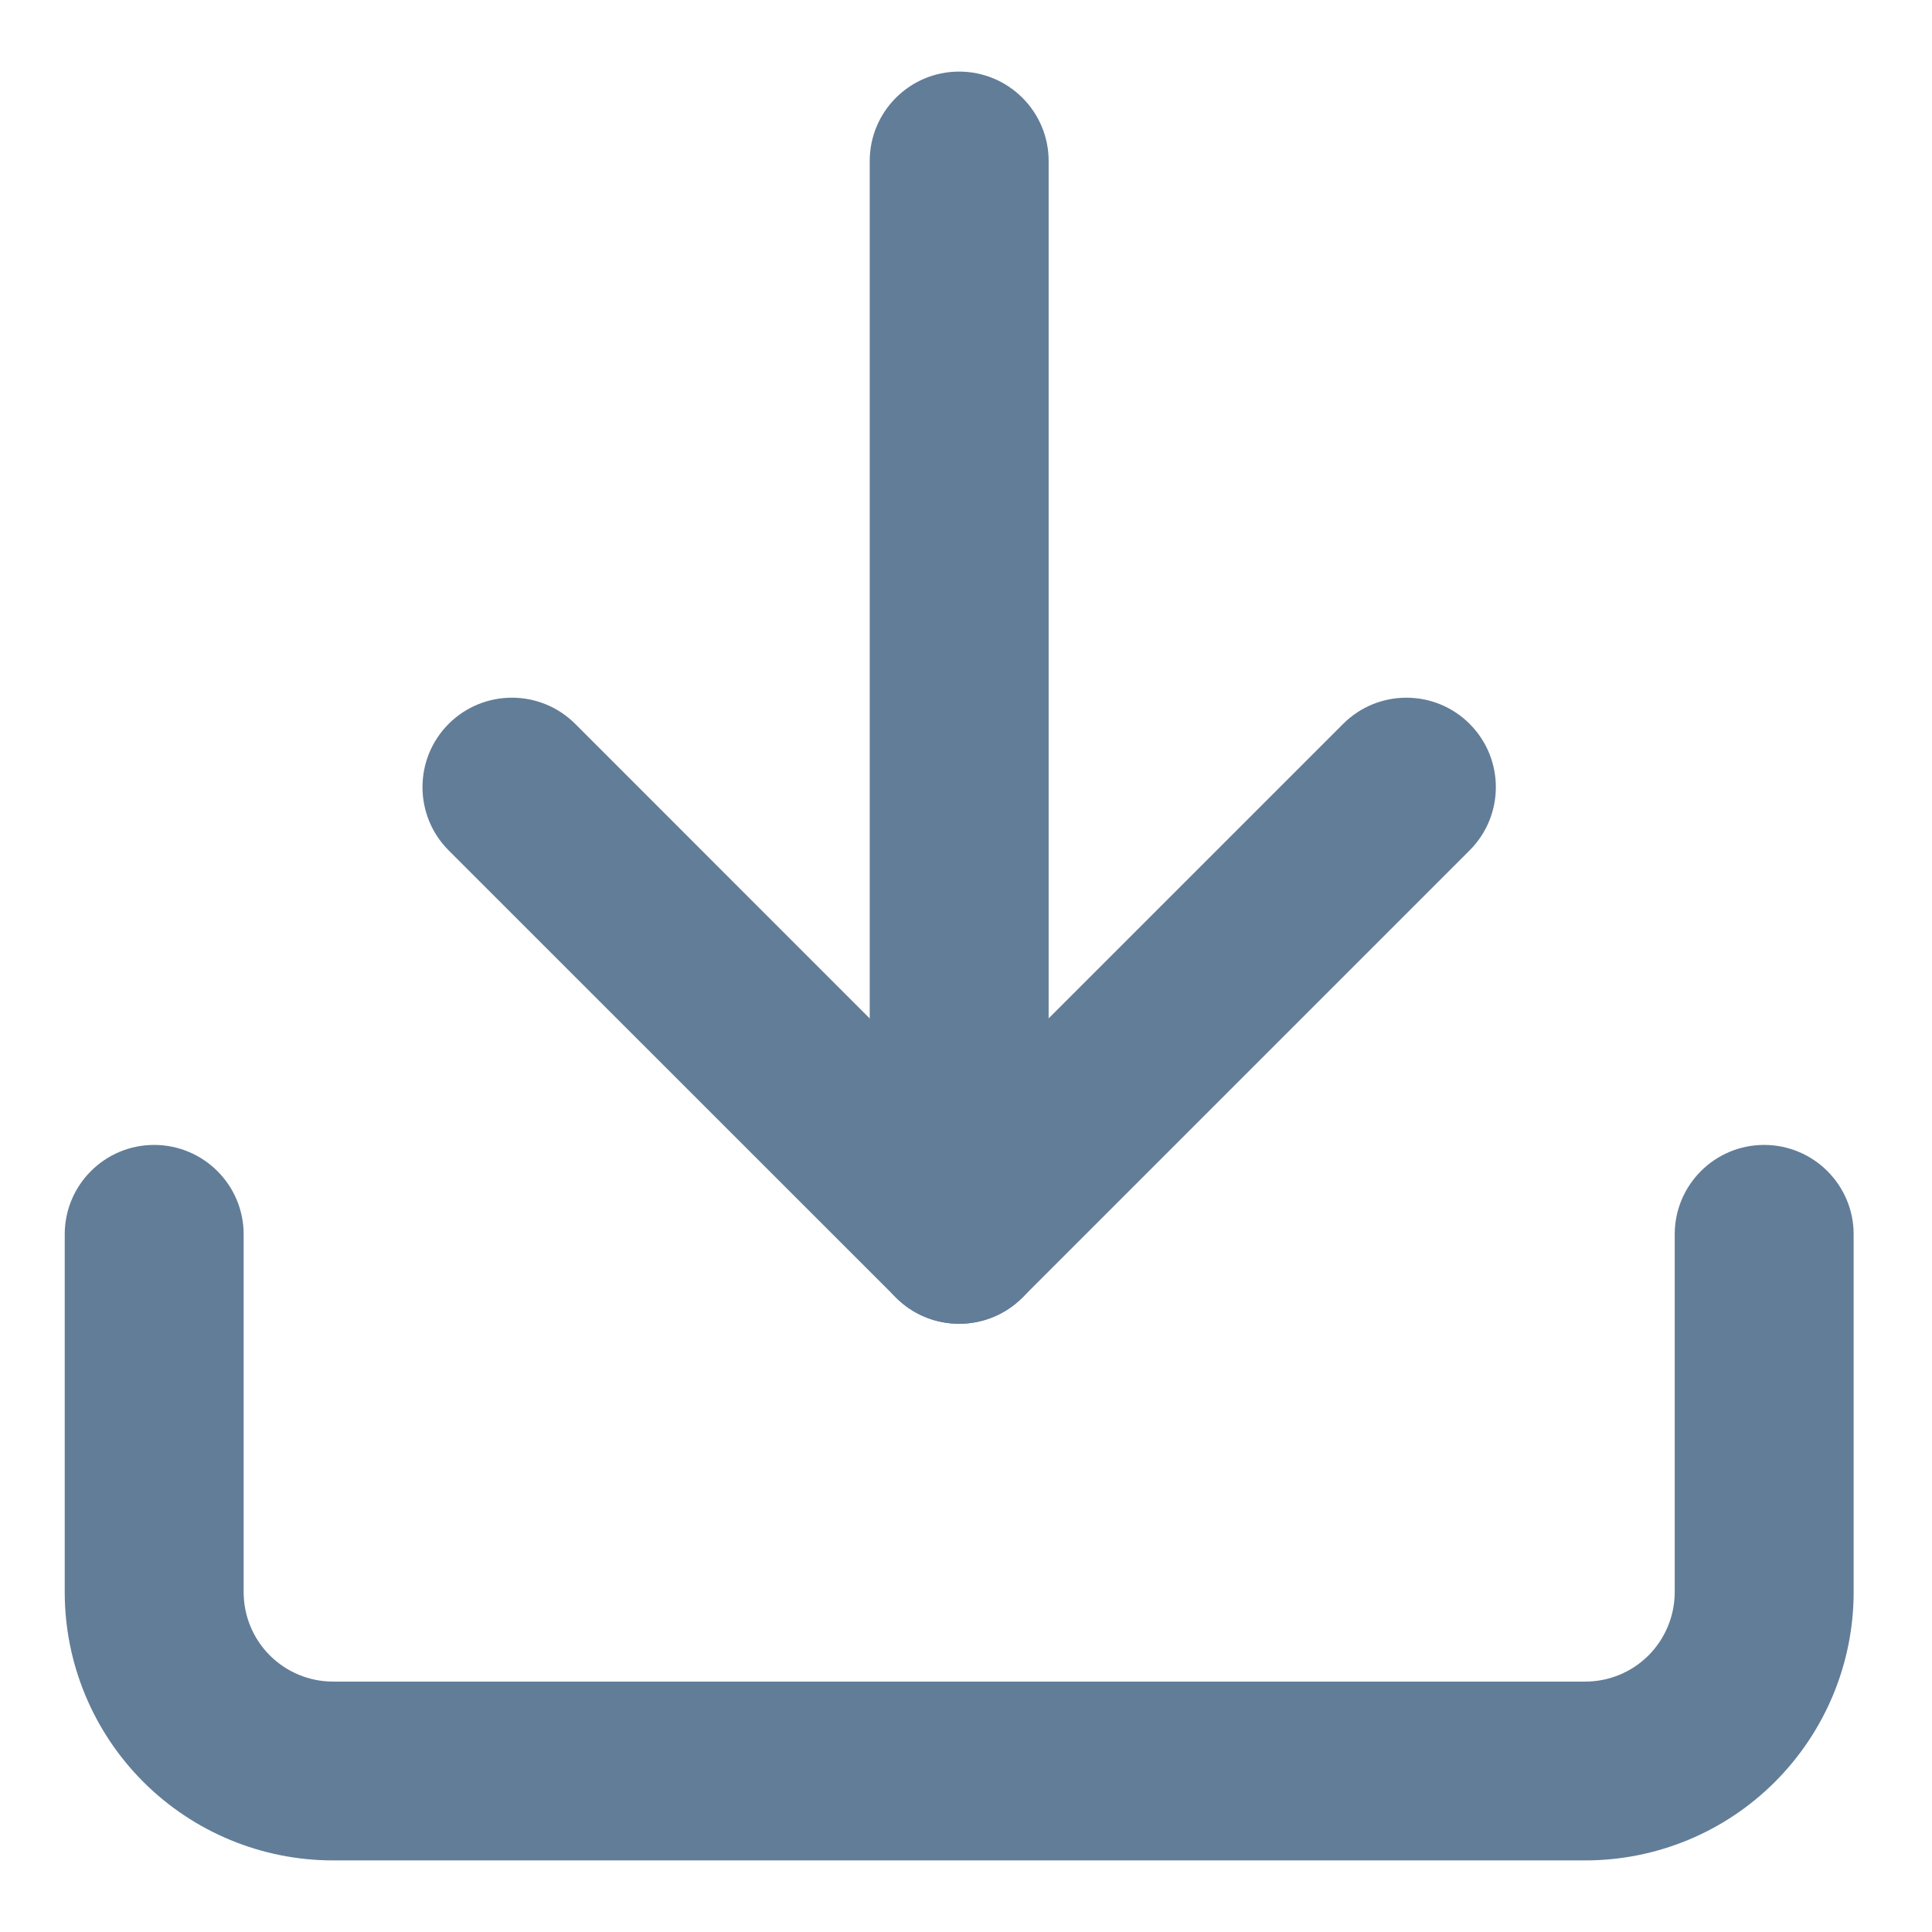 <svg width="18" height="18" viewBox="0 0 18 18" fill="#627D98" xmlns="http://www.w3.org/2000/svg">
<path fill-rule="evenodd" clip-rule="evenodd" d="M1.436 10.667C1.896 10.667 2.27 11.04 2.27 11.5V14.833C2.27 15.054 2.357 15.266 2.514 15.423C2.67 15.579 2.882 15.667 3.103 15.667H14.77C14.991 15.667 15.203 15.579 15.359 15.423C15.515 15.266 15.603 15.054 15.603 14.833V11.5C15.603 11.04 15.976 10.667 16.436 10.667C16.896 10.667 17.27 11.04 17.27 11.5V14.833C17.27 15.496 17.006 16.132 16.537 16.601C16.069 17.07 15.433 17.333 14.77 17.333H3.103C2.44 17.333 1.804 17.07 1.335 16.601C0.866 16.132 0.603 15.496 0.603 14.833V11.5C0.603 11.04 0.976 10.667 1.436 10.667Z" />
<path fill-rule="evenodd" clip-rule="evenodd" d="M4.18 6.744C4.506 6.419 5.033 6.419 5.359 6.744L8.936 10.322L12.514 6.744C12.839 6.419 13.367 6.419 13.692 6.744C14.018 7.07 14.018 7.597 13.692 7.923L9.526 12.089C9.2 12.415 8.672 12.415 8.347 12.089L4.18 7.923C3.855 7.597 3.855 7.07 4.18 6.744Z" />
<path fill-rule="evenodd" clip-rule="evenodd" d="M8.936 0.667C9.396 0.667 9.77 1.04 9.77 1.5V11.5C9.77 11.96 9.396 12.333 8.936 12.333C8.476 12.333 8.103 11.96 8.103 11.5V1.5C8.103 1.04 8.476 0.667 8.936 0.667Z" />
</svg>
